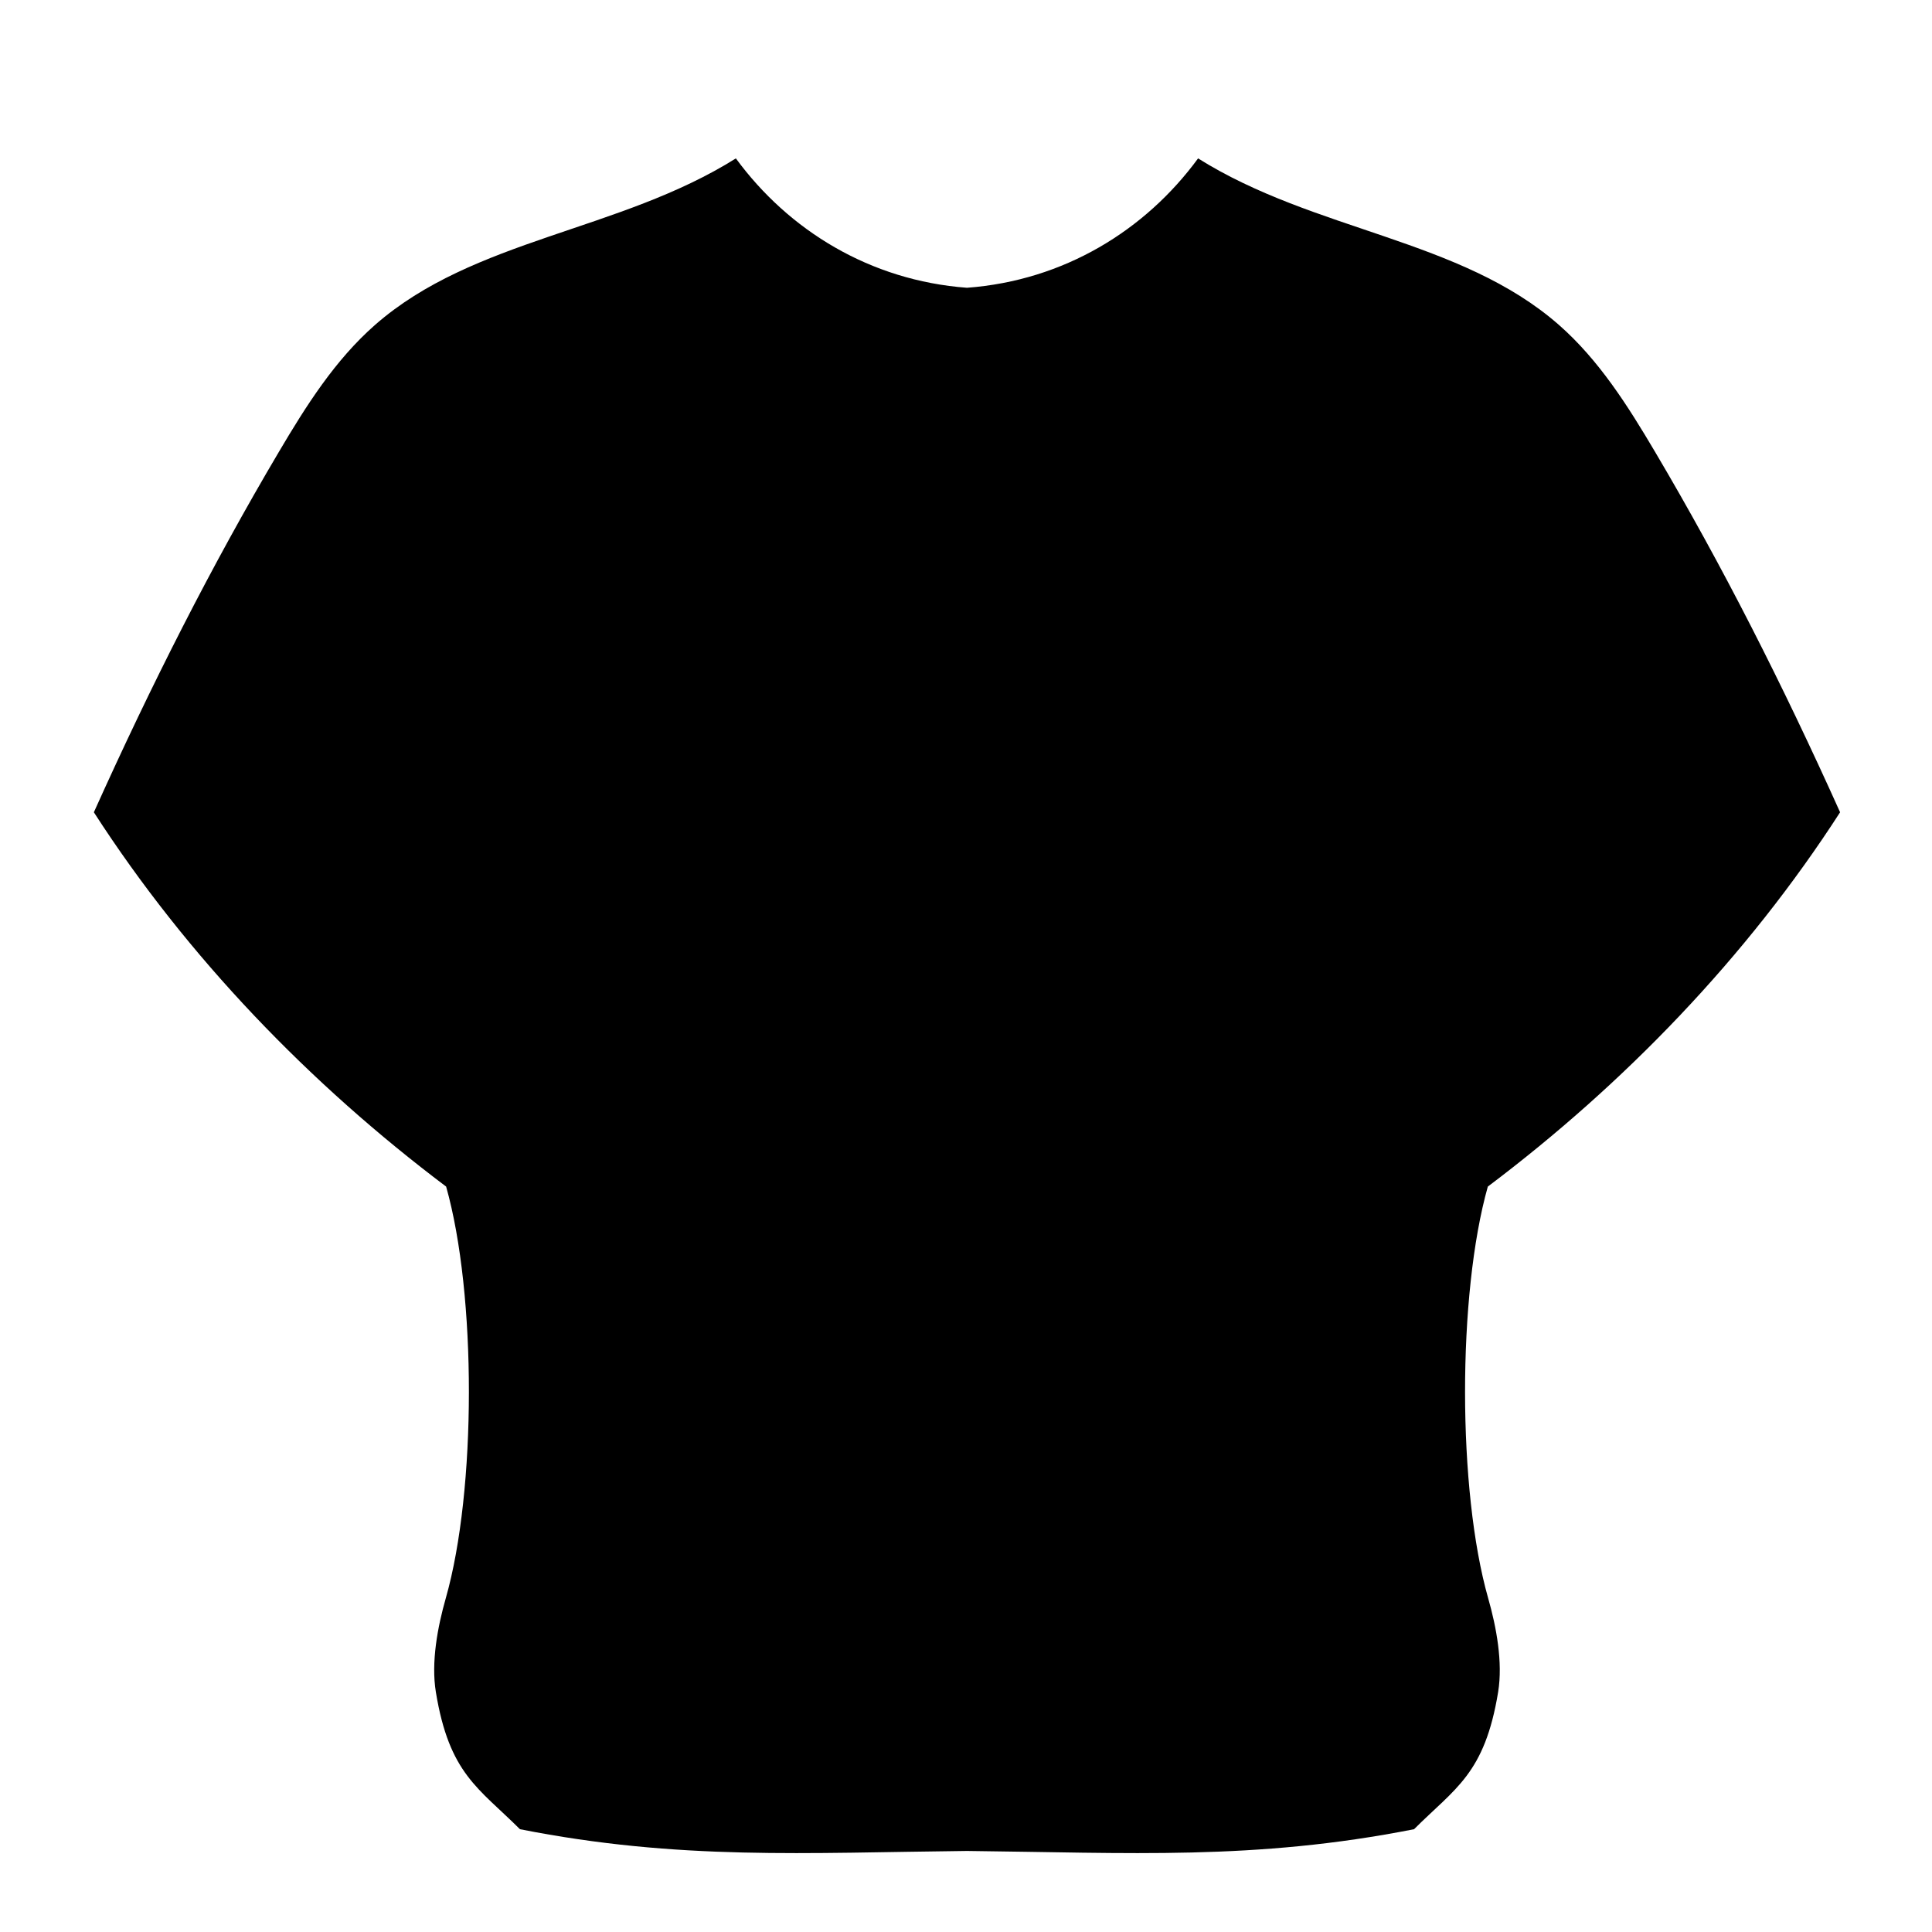 <svg width="988" height="988" viewBox="0 0 988 988" fill="none" xmlns="http://www.w3.org/2000/svg">
<path d="M760.855 606.804C745.272 661.977 745.338 762.099 761.009 817.228C765.244 832.072 768.603 850.09 766.122 865.328C759.231 907.233 744.263 914.327 723.127 935.433C641.68 951.503 577.264 947.431 494.5 946.555C411.736 947.431 347.342 951.503 265.895 935.433C244.737 914.327 229.769 907.233 222.9 865.328C220.398 850.09 223.756 832.072 227.991 817.228C243.662 762.099 243.728 661.977 228.145 606.804C158.616 554.456 95.911 489.694 48 415.386C77.585 349.638 108.202 289.255 142.616 231.083C156.487 207.612 171.279 184.164 191.778 166.167C242.082 122.007 316.791 118.373 376.313 81C403.264 117.76 444.855 143.463 494.5 147.163C544.145 143.463 585.736 117.76 612.687 81C672.209 118.373 746.918 122.007 797.222 166.167C817.721 184.164 832.514 207.612 846.384 231.083C880.798 289.255 911.415 349.638 941 415.386C893.089 489.694 830.385 554.456 760.855 606.804Z" fill="black"/>
</svg>
